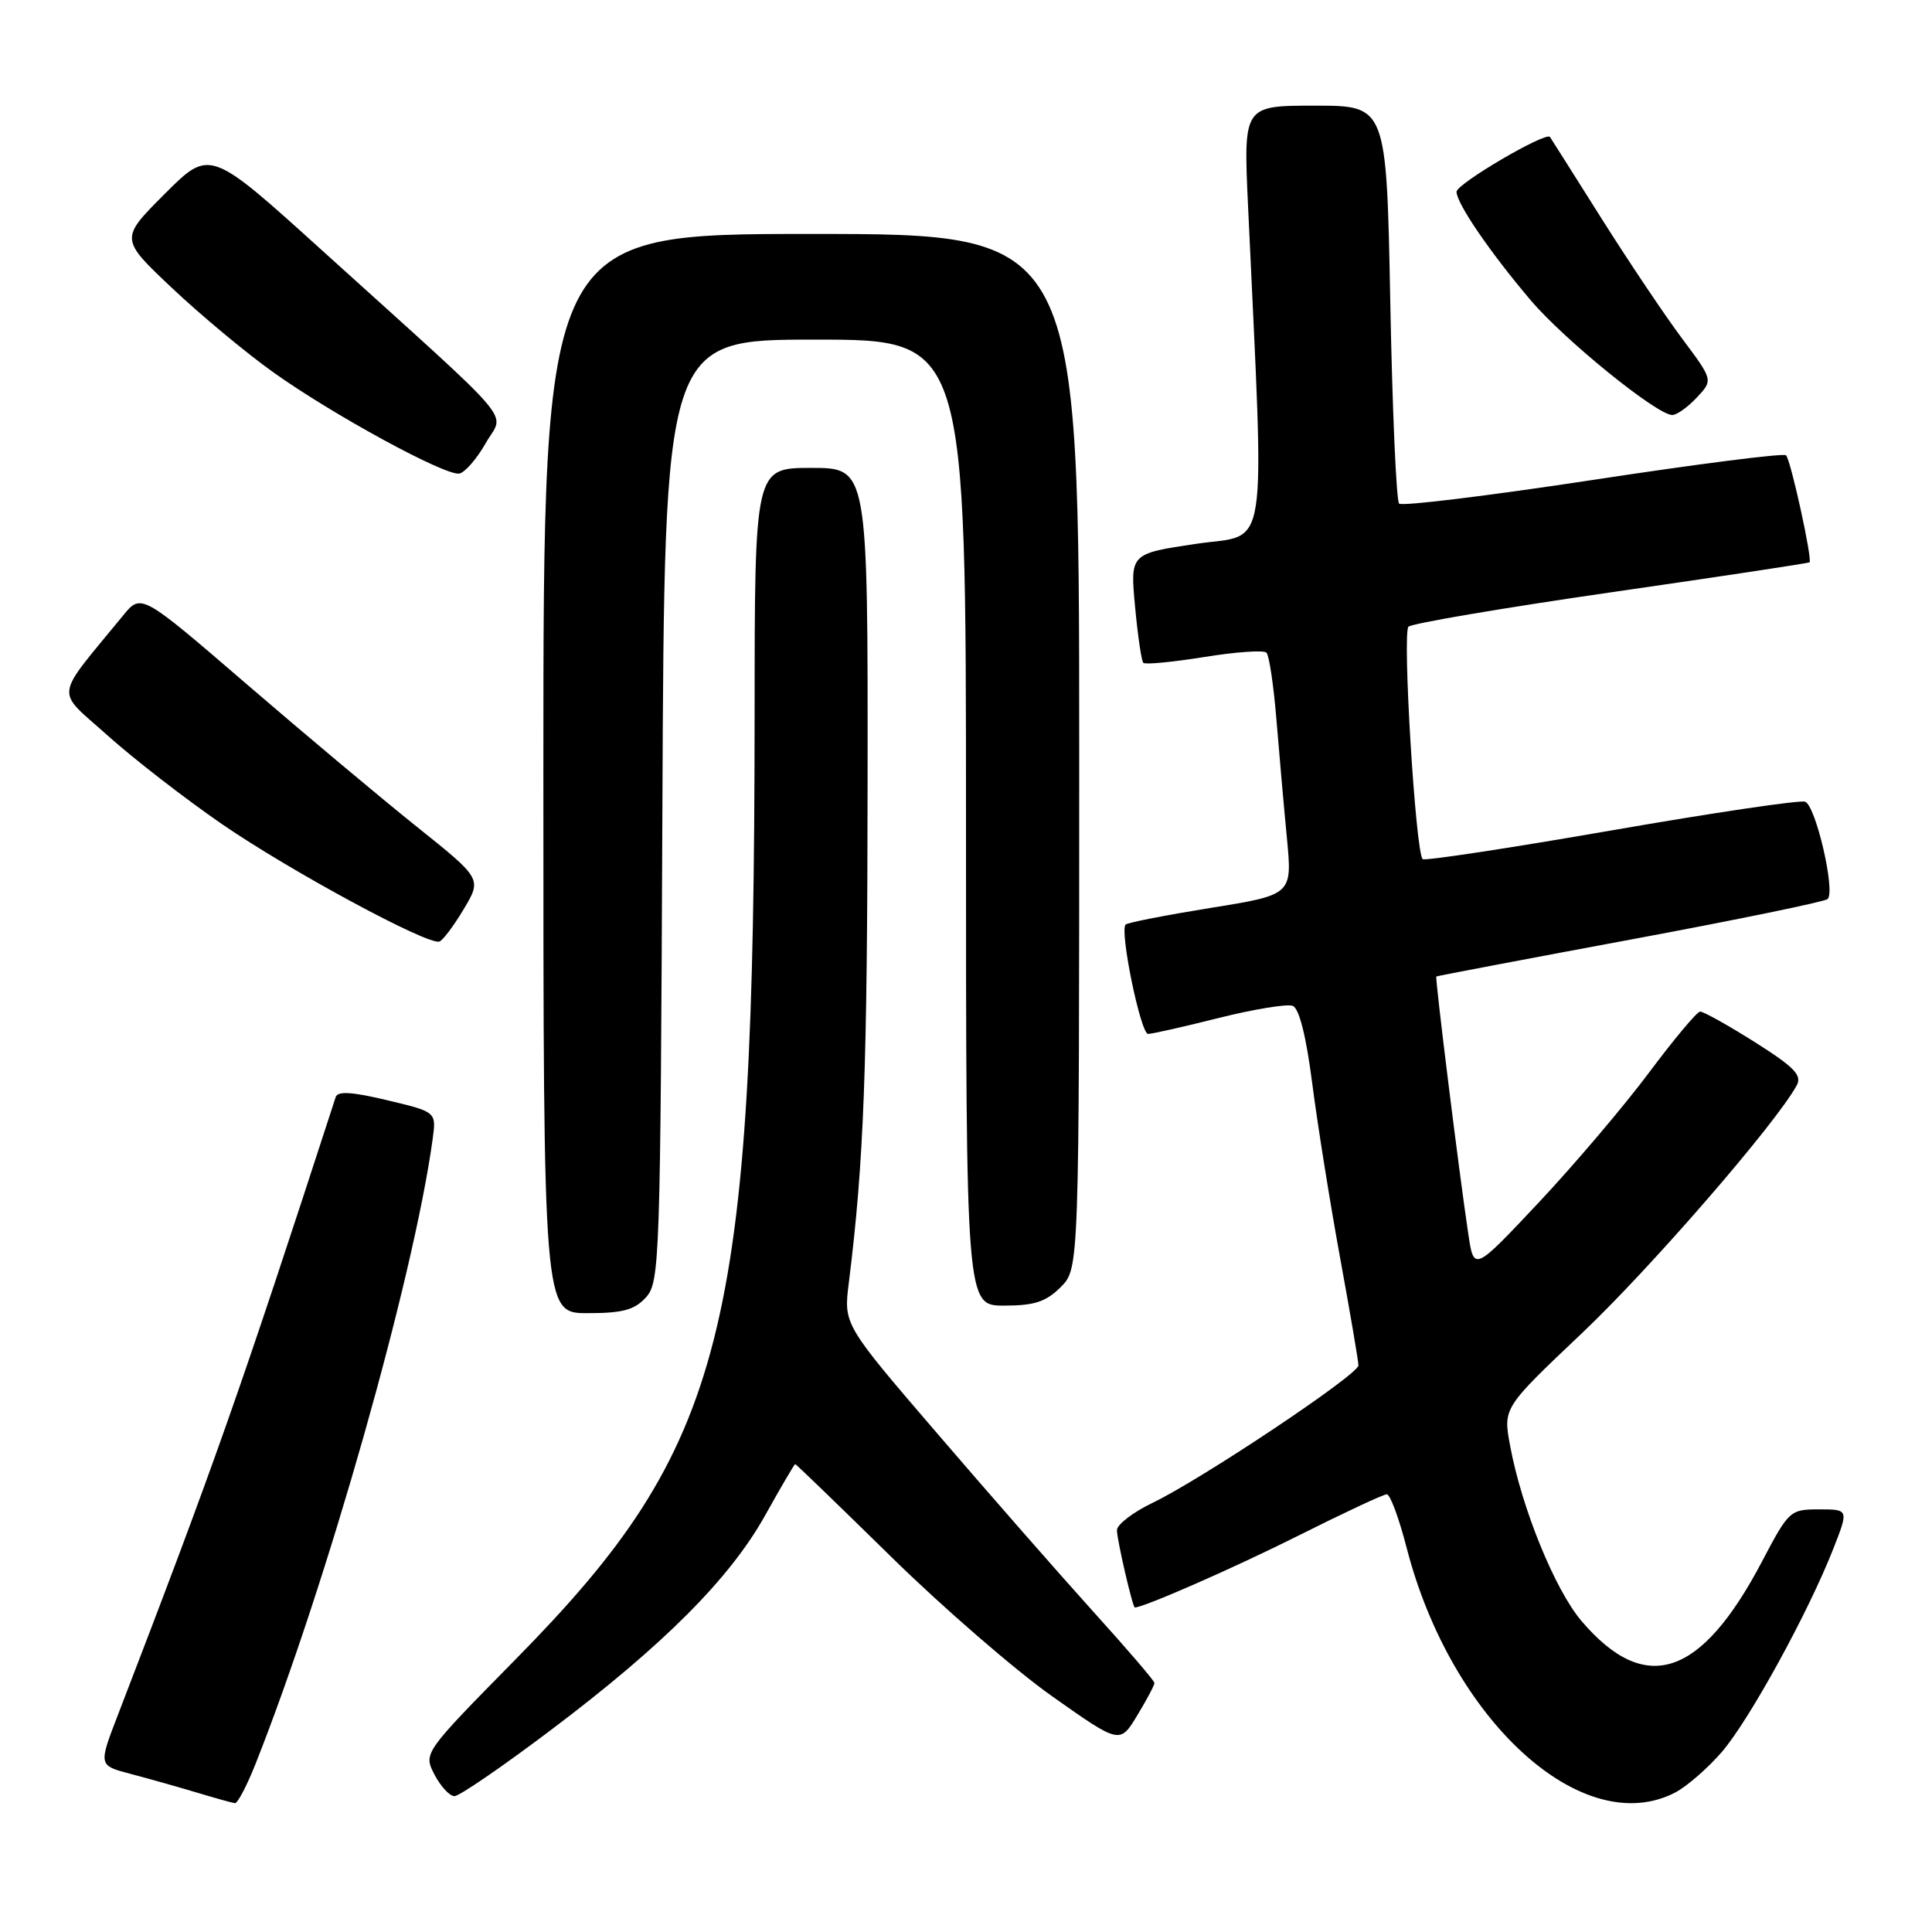 <?xml version="1.0" encoding="UTF-8" standalone="no"?>
<!DOCTYPE svg PUBLIC "-//W3C//DTD SVG 1.1//EN" "http://www.w3.org/Graphics/SVG/1.1/DTD/svg11.dtd" >
<svg xmlns="http://www.w3.org/2000/svg" xmlns:xlink="http://www.w3.org/1999/xlink" version="1.1" viewBox="0 0 256 256">
 <g >
 <path fill="currentColor"
d=" M 33.85 233.75 C 43.30 209.92 54.83 169.26 57.33 150.92 C 57.82 147.34 57.82 147.34 51.33 145.79 C 46.66 144.67 44.74 144.55 44.48 145.37 C 31.77 184.50 28.35 194.18 15.63 227.22 C 13.04 233.93 13.04 233.93 17.27 235.04 C 19.60 235.65 23.52 236.76 26.00 237.50 C 28.48 238.25 30.79 238.89 31.13 238.93 C 31.48 238.97 32.70 236.64 33.85 233.75 Z  M 221.95 237.53 C 223.52 236.72 226.32 234.27 228.19 232.10 C 231.85 227.81 239.60 213.68 242.91 205.25 C 244.97 200.00 244.97 200.00 241.04 200.00 C 237.20 200.00 237.03 200.15 233.50 206.86 C 225.41 222.27 218.05 224.72 209.58 214.82 C 206.05 210.69 201.62 199.83 200.09 191.53 C 199.17 186.55 199.17 186.55 209.64 176.63 C 218.69 168.06 235.30 148.90 238.07 143.83 C 238.81 142.48 237.78 141.41 232.51 138.08 C 228.96 135.84 225.70 134.02 225.27 134.04 C 224.85 134.07 221.80 137.71 218.50 142.13 C 215.20 146.55 208.63 154.29 203.90 159.33 C 195.30 168.48 195.30 168.48 194.56 163.53 C 193.33 155.34 190.13 129.54 190.32 129.39 C 190.42 129.32 201.97 127.12 216.00 124.51 C 230.03 121.90 241.80 119.48 242.17 119.13 C 243.24 118.13 240.59 106.70 239.18 106.23 C 238.48 105.99 226.89 107.71 213.44 110.05 C 199.98 112.39 188.76 114.09 188.51 113.84 C 187.56 112.90 185.80 83.81 186.63 83.04 C 187.11 82.60 199.20 80.55 213.50 78.48 C 227.80 76.42 239.62 74.63 239.77 74.51 C 240.18 74.18 237.29 60.96 236.66 60.33 C 236.36 60.02 224.85 61.49 211.09 63.59 C 197.33 65.68 185.76 67.10 185.39 66.73 C 185.02 66.35 184.49 54.34 184.22 40.03 C 183.72 14.00 183.72 14.00 174.24 14.00 C 164.76 14.00 164.76 14.00 165.37 27.25 C 167.57 74.88 168.22 70.61 158.50 72.06 C 149.75 73.36 149.75 73.36 150.40 80.37 C 150.76 84.23 151.25 87.59 151.50 87.83 C 151.75 88.08 155.37 87.73 159.56 87.06 C 163.74 86.38 167.45 86.12 167.81 86.48 C 168.17 86.83 168.76 90.81 169.13 95.31 C 169.50 99.82 170.12 106.89 170.52 111.03 C 171.24 118.56 171.24 118.56 160.43 120.30 C 154.49 121.26 149.41 122.25 149.15 122.51 C 148.33 123.34 151.14 137.00 152.13 137.00 C 152.65 137.00 156.87 136.05 161.51 134.88 C 166.15 133.72 170.55 133.00 171.29 133.28 C 172.15 133.61 173.08 137.31 173.89 143.65 C 174.59 149.07 176.25 159.45 177.58 166.72 C 178.91 173.99 180.00 180.38 180.00 180.92 C 180.00 182.14 159.25 195.99 152.75 199.12 C 150.14 200.37 148.00 202.01 148.00 202.76 C 148.00 204.02 150.08 213.00 150.37 213.00 C 151.58 212.99 163.57 207.73 172.02 203.49 C 178.04 200.47 183.32 198.00 183.76 198.00 C 184.20 198.00 185.38 201.18 186.38 205.06 C 192.27 227.96 209.70 243.86 221.95 237.53 Z  M 72.94 229.28 C 87.90 218.01 96.74 209.15 101.41 200.75 C 103.48 197.04 105.26 194.00 105.37 194.00 C 105.48 194.00 111.18 199.51 118.05 206.25 C 124.91 212.99 134.54 221.33 139.46 224.80 C 148.39 231.10 148.39 231.10 150.69 227.30 C 151.96 225.21 152.98 223.28 152.97 223.00 C 152.97 222.72 149.30 218.45 144.82 213.50 C 140.35 208.55 131.08 197.97 124.24 190.00 C 111.78 175.50 111.78 175.50 112.47 170.00 C 114.48 153.86 114.93 141.78 114.96 103.75 C 115.00 62.00 115.00 62.00 107.50 62.00 C 100.00 62.00 100.00 62.00 99.99 94.75 C 99.95 176.76 96.20 191.55 68.30 219.89 C 56.10 232.29 56.10 232.29 57.57 235.14 C 58.39 236.71 59.58 238.00 60.22 238.00 C 60.86 238.00 66.58 234.08 72.94 229.28 Z  M 85.60 171.90 C 87.42 169.88 87.51 167.14 87.77 107.40 C 88.04 45.00 88.04 45.00 108.02 45.00 C 128.00 45.00 128.00 45.00 128.00 109.00 C 128.00 173.00 128.00 173.00 133.05 173.00 C 137.07 173.00 138.59 172.50 140.55 170.55 C 143.00 168.09 143.00 168.09 143.00 99.55 C 143.00 31.00 143.00 31.00 107.50 31.00 C 72.00 31.00 72.00 31.00 72.00 102.50 C 72.00 174.00 72.00 174.00 77.85 174.00 C 82.52 174.00 84.07 173.58 85.60 171.90 Z  M 61.45 120.46 C 63.85 116.44 63.85 116.44 55.17 109.50 C 50.40 105.68 40.25 97.17 32.61 90.59 C 18.71 78.62 18.71 78.62 16.31 81.56 C 7.06 92.85 7.27 91.19 14.24 97.44 C 17.68 100.53 24.51 105.82 29.40 109.19 C 38.41 115.39 56.69 125.27 58.22 124.76 C 58.68 124.61 60.13 122.67 61.45 120.46 Z  M 64.36 58.72 C 66.83 54.36 69.24 57.21 42.60 33.11 C 27.80 19.72 27.80 19.72 21.84 25.68 C 15.88 31.64 15.88 31.64 22.80 38.17 C 26.60 41.76 32.62 46.77 36.17 49.30 C 44.09 54.96 59.01 63.08 60.86 62.75 C 61.60 62.61 63.18 60.80 64.36 58.72 Z  M 224.83 52.68 C 227.00 50.37 227.00 50.37 222.94 44.93 C 220.70 41.95 215.89 34.78 212.24 29.00 C 208.60 23.22 205.51 18.34 205.38 18.15 C 204.86 17.40 193.00 24.35 193.00 25.41 C 193.00 26.94 197.40 33.39 202.82 39.78 C 207.28 45.04 219.53 54.97 221.58 54.99 C 222.17 55.00 223.63 53.96 224.83 52.68 Z "/>
</g>
</svg>